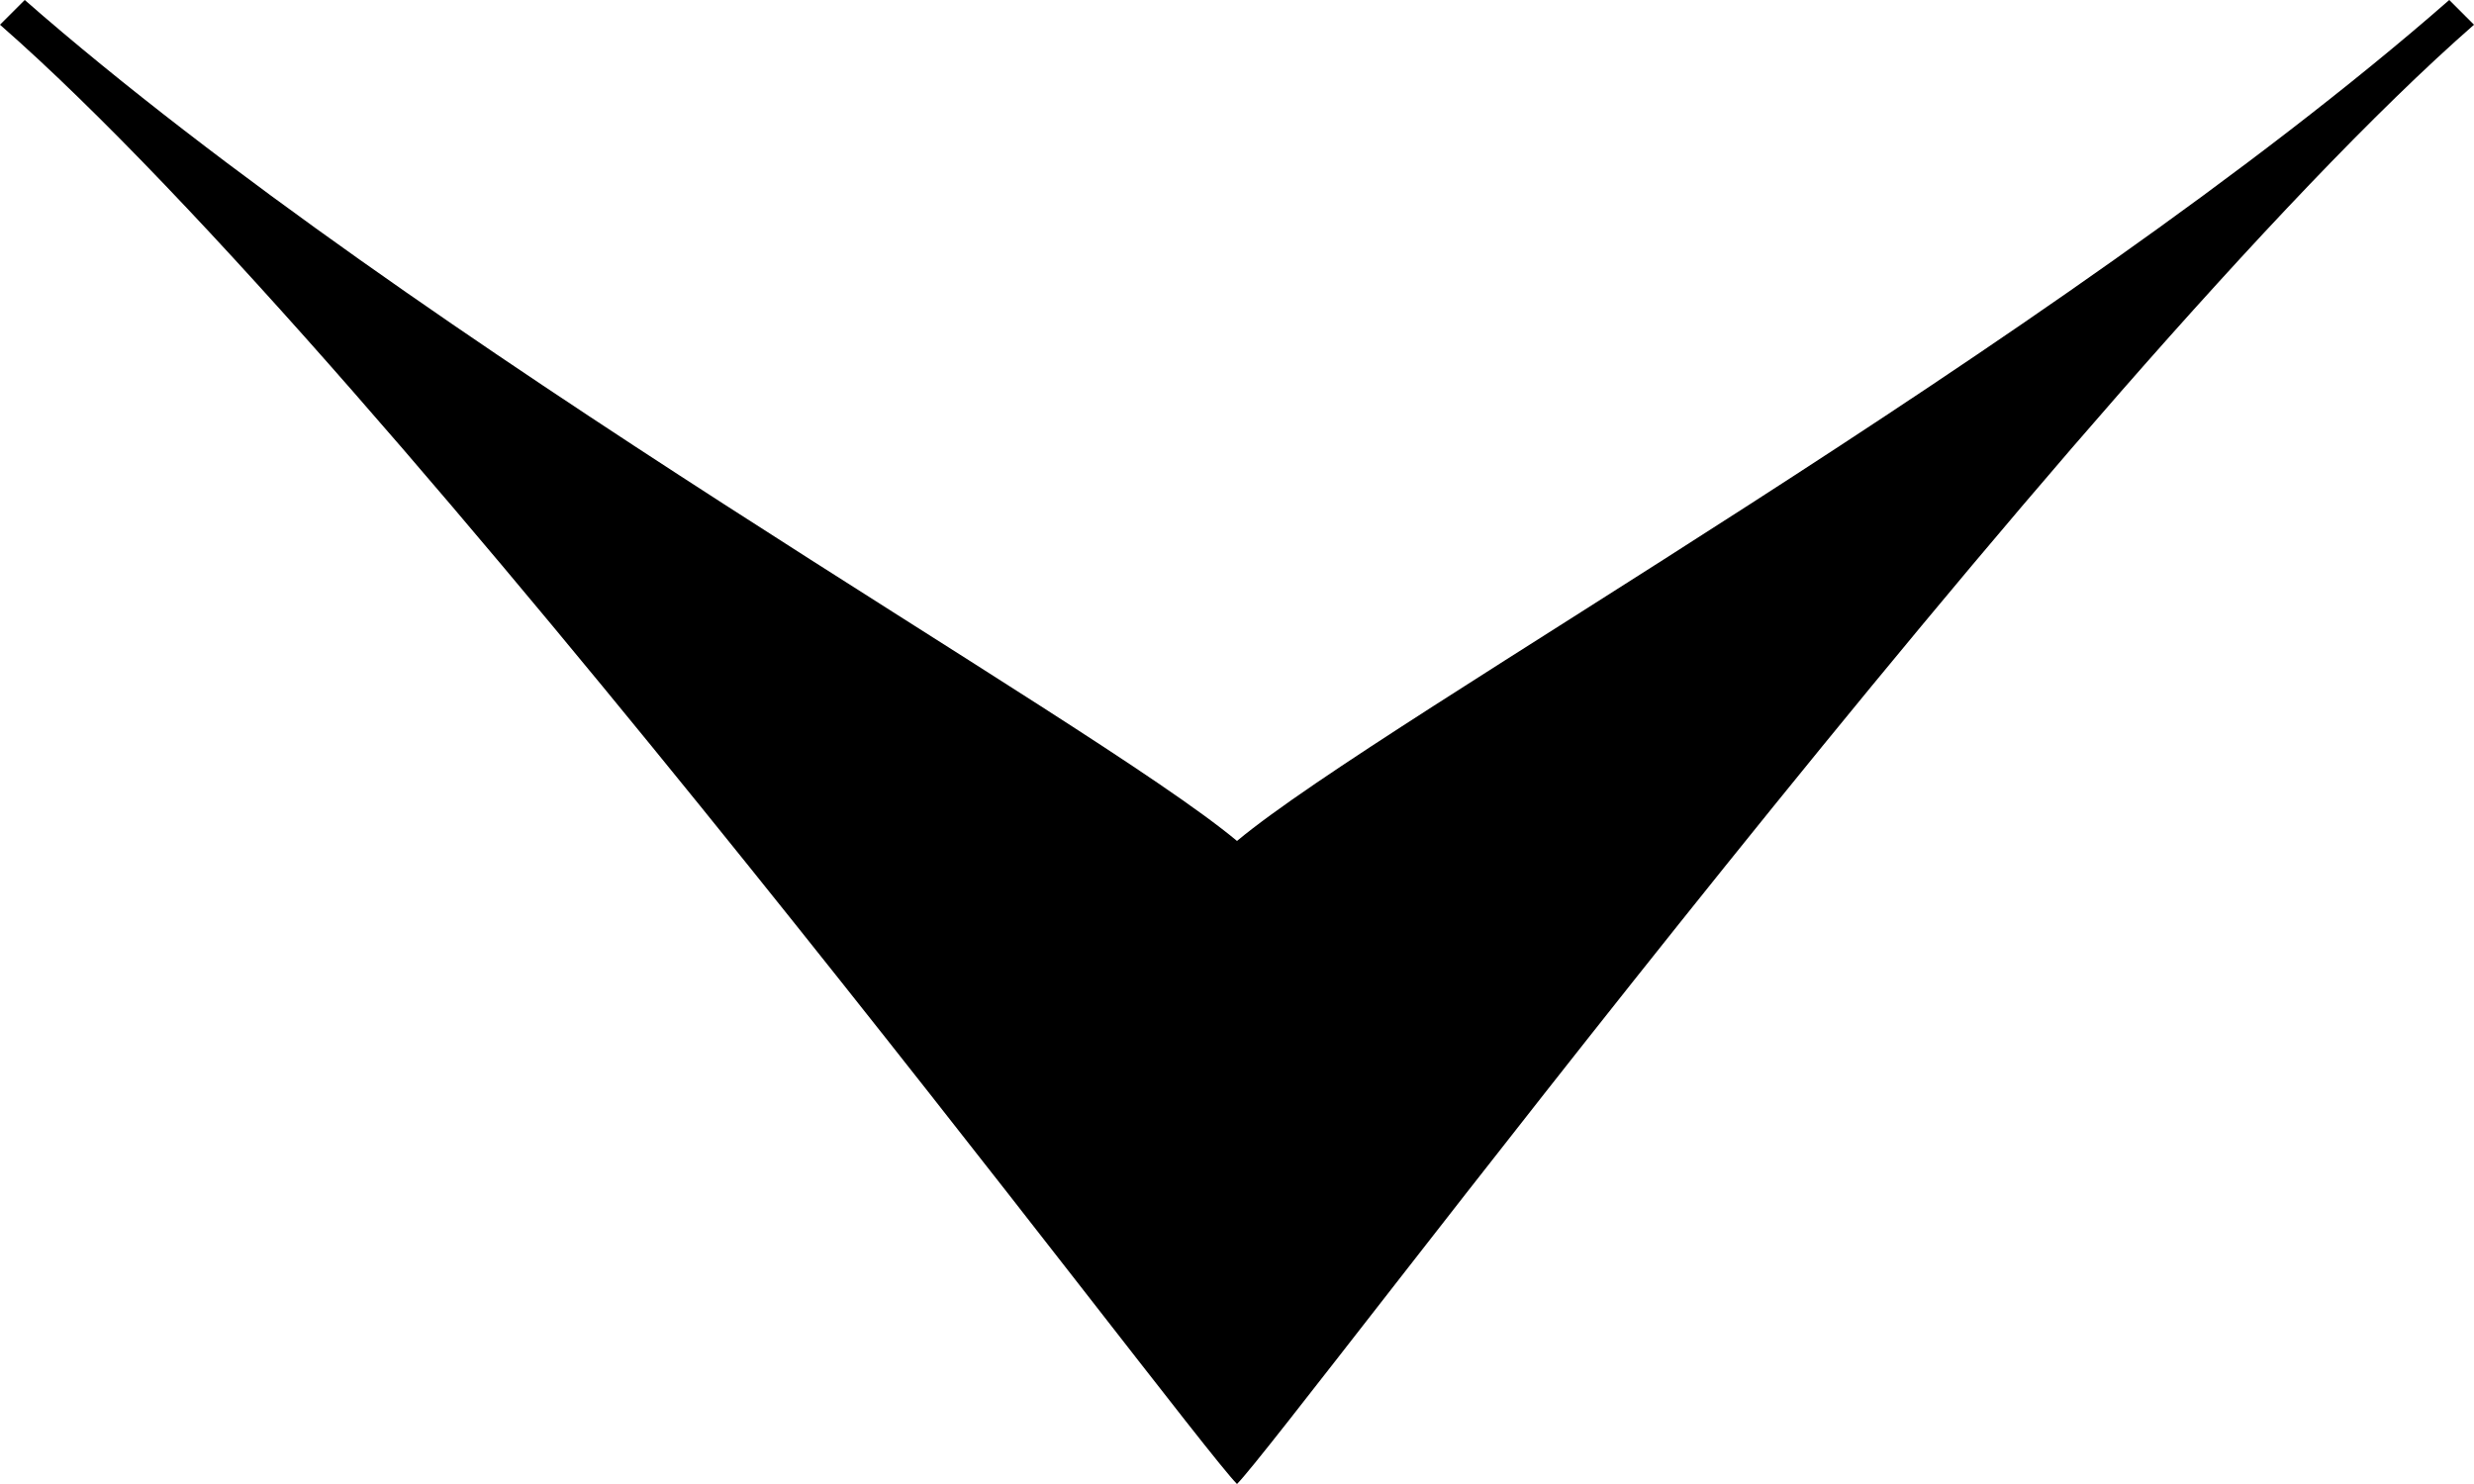 <svg xmlns="http://www.w3.org/2000/svg" xmlns:xlink="http://www.w3.org/1999/xlink"
	 x="0px" y="0px"
	 width="20px" height="12px" viewBox="0 0 20 12" enable-background="new 0 0 20 12" xml:space="preserve">
	<path d="M0.2,0C3.4,2.8,8.8,5.8,10,6.8c1.2-1,6.6-4,9.8-6.8L20,0.2C16.8,3,10.4,11.6,10,12C9.6,11.6,3.2,3,0,0.2L0.2,0z"/>
</svg>
